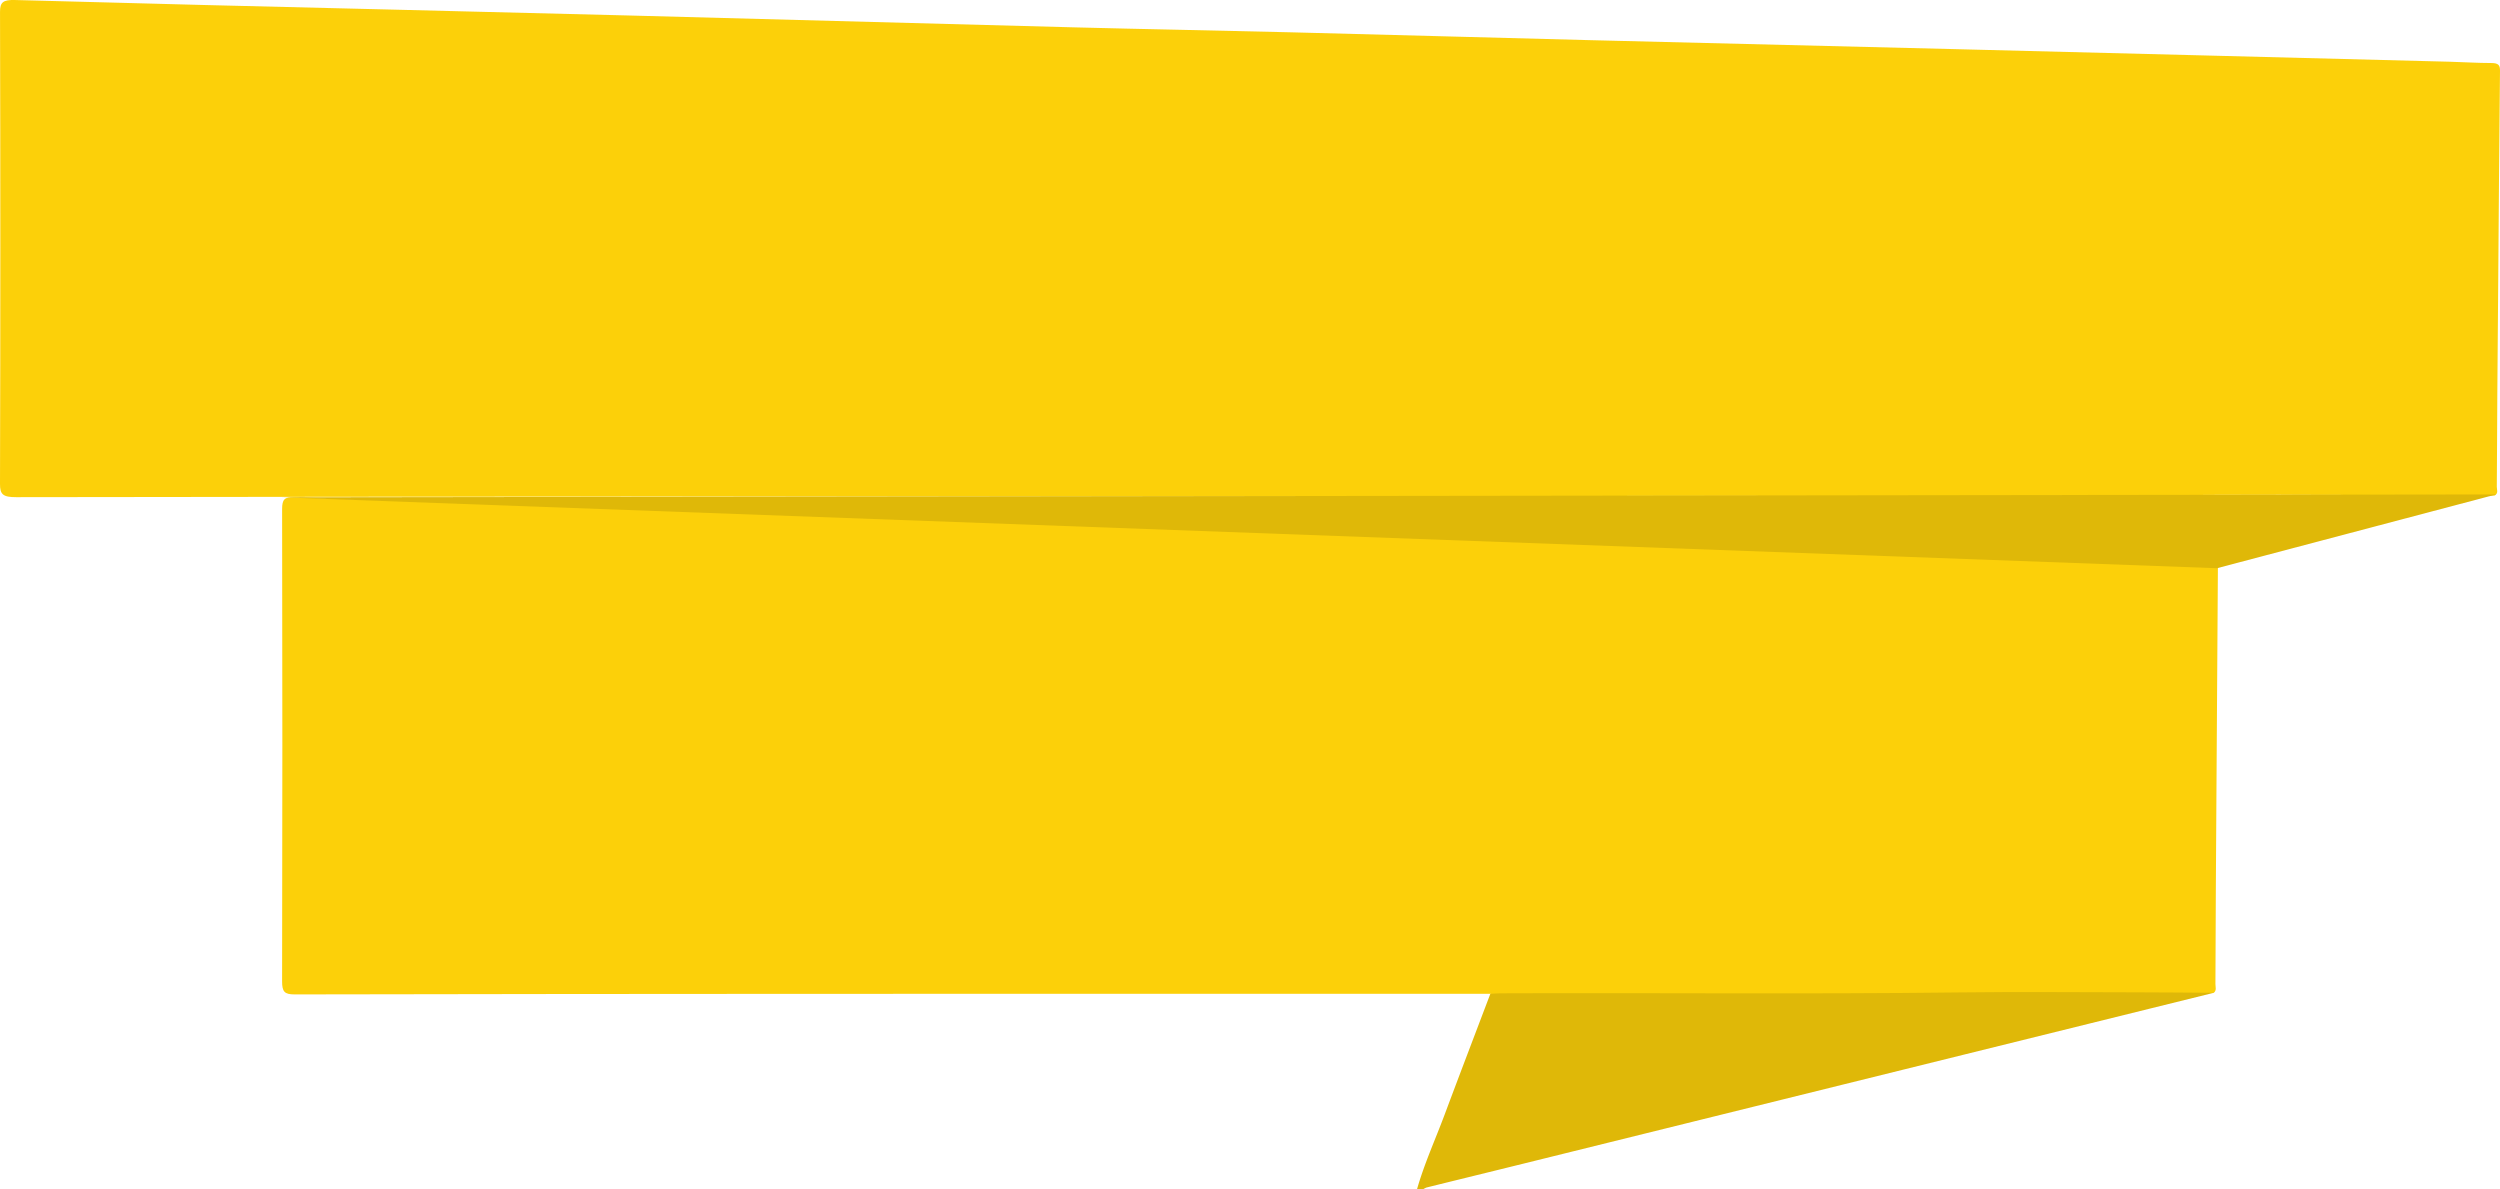 <svg xmlns="http://www.w3.org/2000/svg" width="1398.672" height="665.407" viewBox="0 0 1398.672 665.407">
  <g id="Group_3348" data-name="Group 3348" transform="translate(-263.605 -2974.869)">
    <g id="Group_3336" data-name="Group 3336" transform="translate(362.432 3180.713)">
      <g id="Group_3175" data-name="Group 3175" transform="translate(0 0)">
        <g id="Group_3174" data-name="Group 3174">
          <path id="Path_11864" data-name="Path 11864" d="M5223.391,4081.7q-193.553,47.9-387.119,95.8c-17.777,4.4-35.566,8.737-53.344,13.141a8.621,8.621,0,0,0-1.941,1.032h-3.4c4.1-14.394,10.292-27.947,15.5-41.894,8.421-22.543,17.023-45.013,25.547-67.512,3.075-2.753,6.822-1.868,10.317-1.868,76.453-.053,152.923.816,229.362-.339,51.72-.781,103.422-.408,155.13-.817C5216.848,4079.215,5220.733,4078.055,5223.391,4081.7Z" transform="translate(-4083.658 -3732.107)" fill="#dfb808"/>
          <path id="Path_11866" data-name="Path 11866" d="M5724.08,4300.455c-14.522-.094-29.05-.242-43.58-.261-32.839-.041-65.681-.35-98.517.053-85.671,1.054-171.346.148-257.014.5-1.883.006-3.766.181-5.648.28q-35.143,0-70.283,0-152.214,0-304.436.011-147.1.043-294.217.324c-5.84.014-7.051-1.608-7.037-7.44q.284-132.028.009-264.06c-.009-5.448,1.354-6.826,6.551-6.639,54.916,1.942,109.835,3.634,164.754,5.4q50.387,1.615,100.772,3.24,96.511,3.283,193.015,6.644c31.329,1.048,62.664,1.76,93.987,2.775,42.831,1.382,85.651,2.954,128.475,4.356q79.271,2.591,158.532,5.036,54.062,1.733,108.116,3.531,53.5,1.756,106.993,3.536c6.033.208,12.061.724,18.1.733,3.131,0,3.736,1.367,3.712,4.239q-.469,61.735-.8,123.469-.176,28.814-.358,57.618c-.091,17.251-.1,34.5-.223,51.749C5724.967,4297.183,5725.767,4299.1,5724.08,4300.455Z" transform="translate(-4584.347 -3950.863)" fill="#fcd009"/>
          <path id="Path_12127" data-name="Path 12127" d="M6039.074,4300.455c-18.755-.094-37.517-.242-56.282-.261-42.41-.041-84.825-.35-127.231.053-110.642,1.054-221.288.148-331.924.5-2.431.006-4.863.181-7.294.28q-45.386,0-90.768,0-196.579,0-393.167.011-189.979.043-379.971.324c-7.542.014-9.106-1.608-9.088-7.44q.367-132.028.011-264.06c-.011-5.448,1.749-6.826,8.46-6.639q106.384,2.913,212.774,5.4,65.073,1.615,130.144,3.24,124.641,3.283,249.271,6.644c40.459,1.048,80.928,1.76,121.381,2.775,55.315,1.382,110.616,2.954,165.92,4.356q102.376,2.591,204.738,5.036,69.818,1.733,139.628,3.531,69.089,1.756,138.178,3.536c7.791.208,15.577.724,23.371.733,4.043,0,4.826,1.367,4.794,4.239q-.606,61.735-1.039,123.469c-.151,19.209-.343,38.415-.462,57.618-.118,17.251-.13,34.5-.288,51.749C6040.219,4297.183,6041.252,4299.1,6039.074,4300.455Z" transform="translate(-4742.177 -4229.053)" fill="#fcd009"/>
          <path id="Path_12128" data-name="Path 12128" d="M0,44Z" transform="translate(58.568 63.287)" fill="#dfb808"/>
          <path id="Path_12129" data-name="Path 12129" d="M1141.492,112.057l156.22-41.281L58.472,72.394Z" fill="#dfb808"/>
        </g>
      </g>
    </g>
  </g>
</svg>
